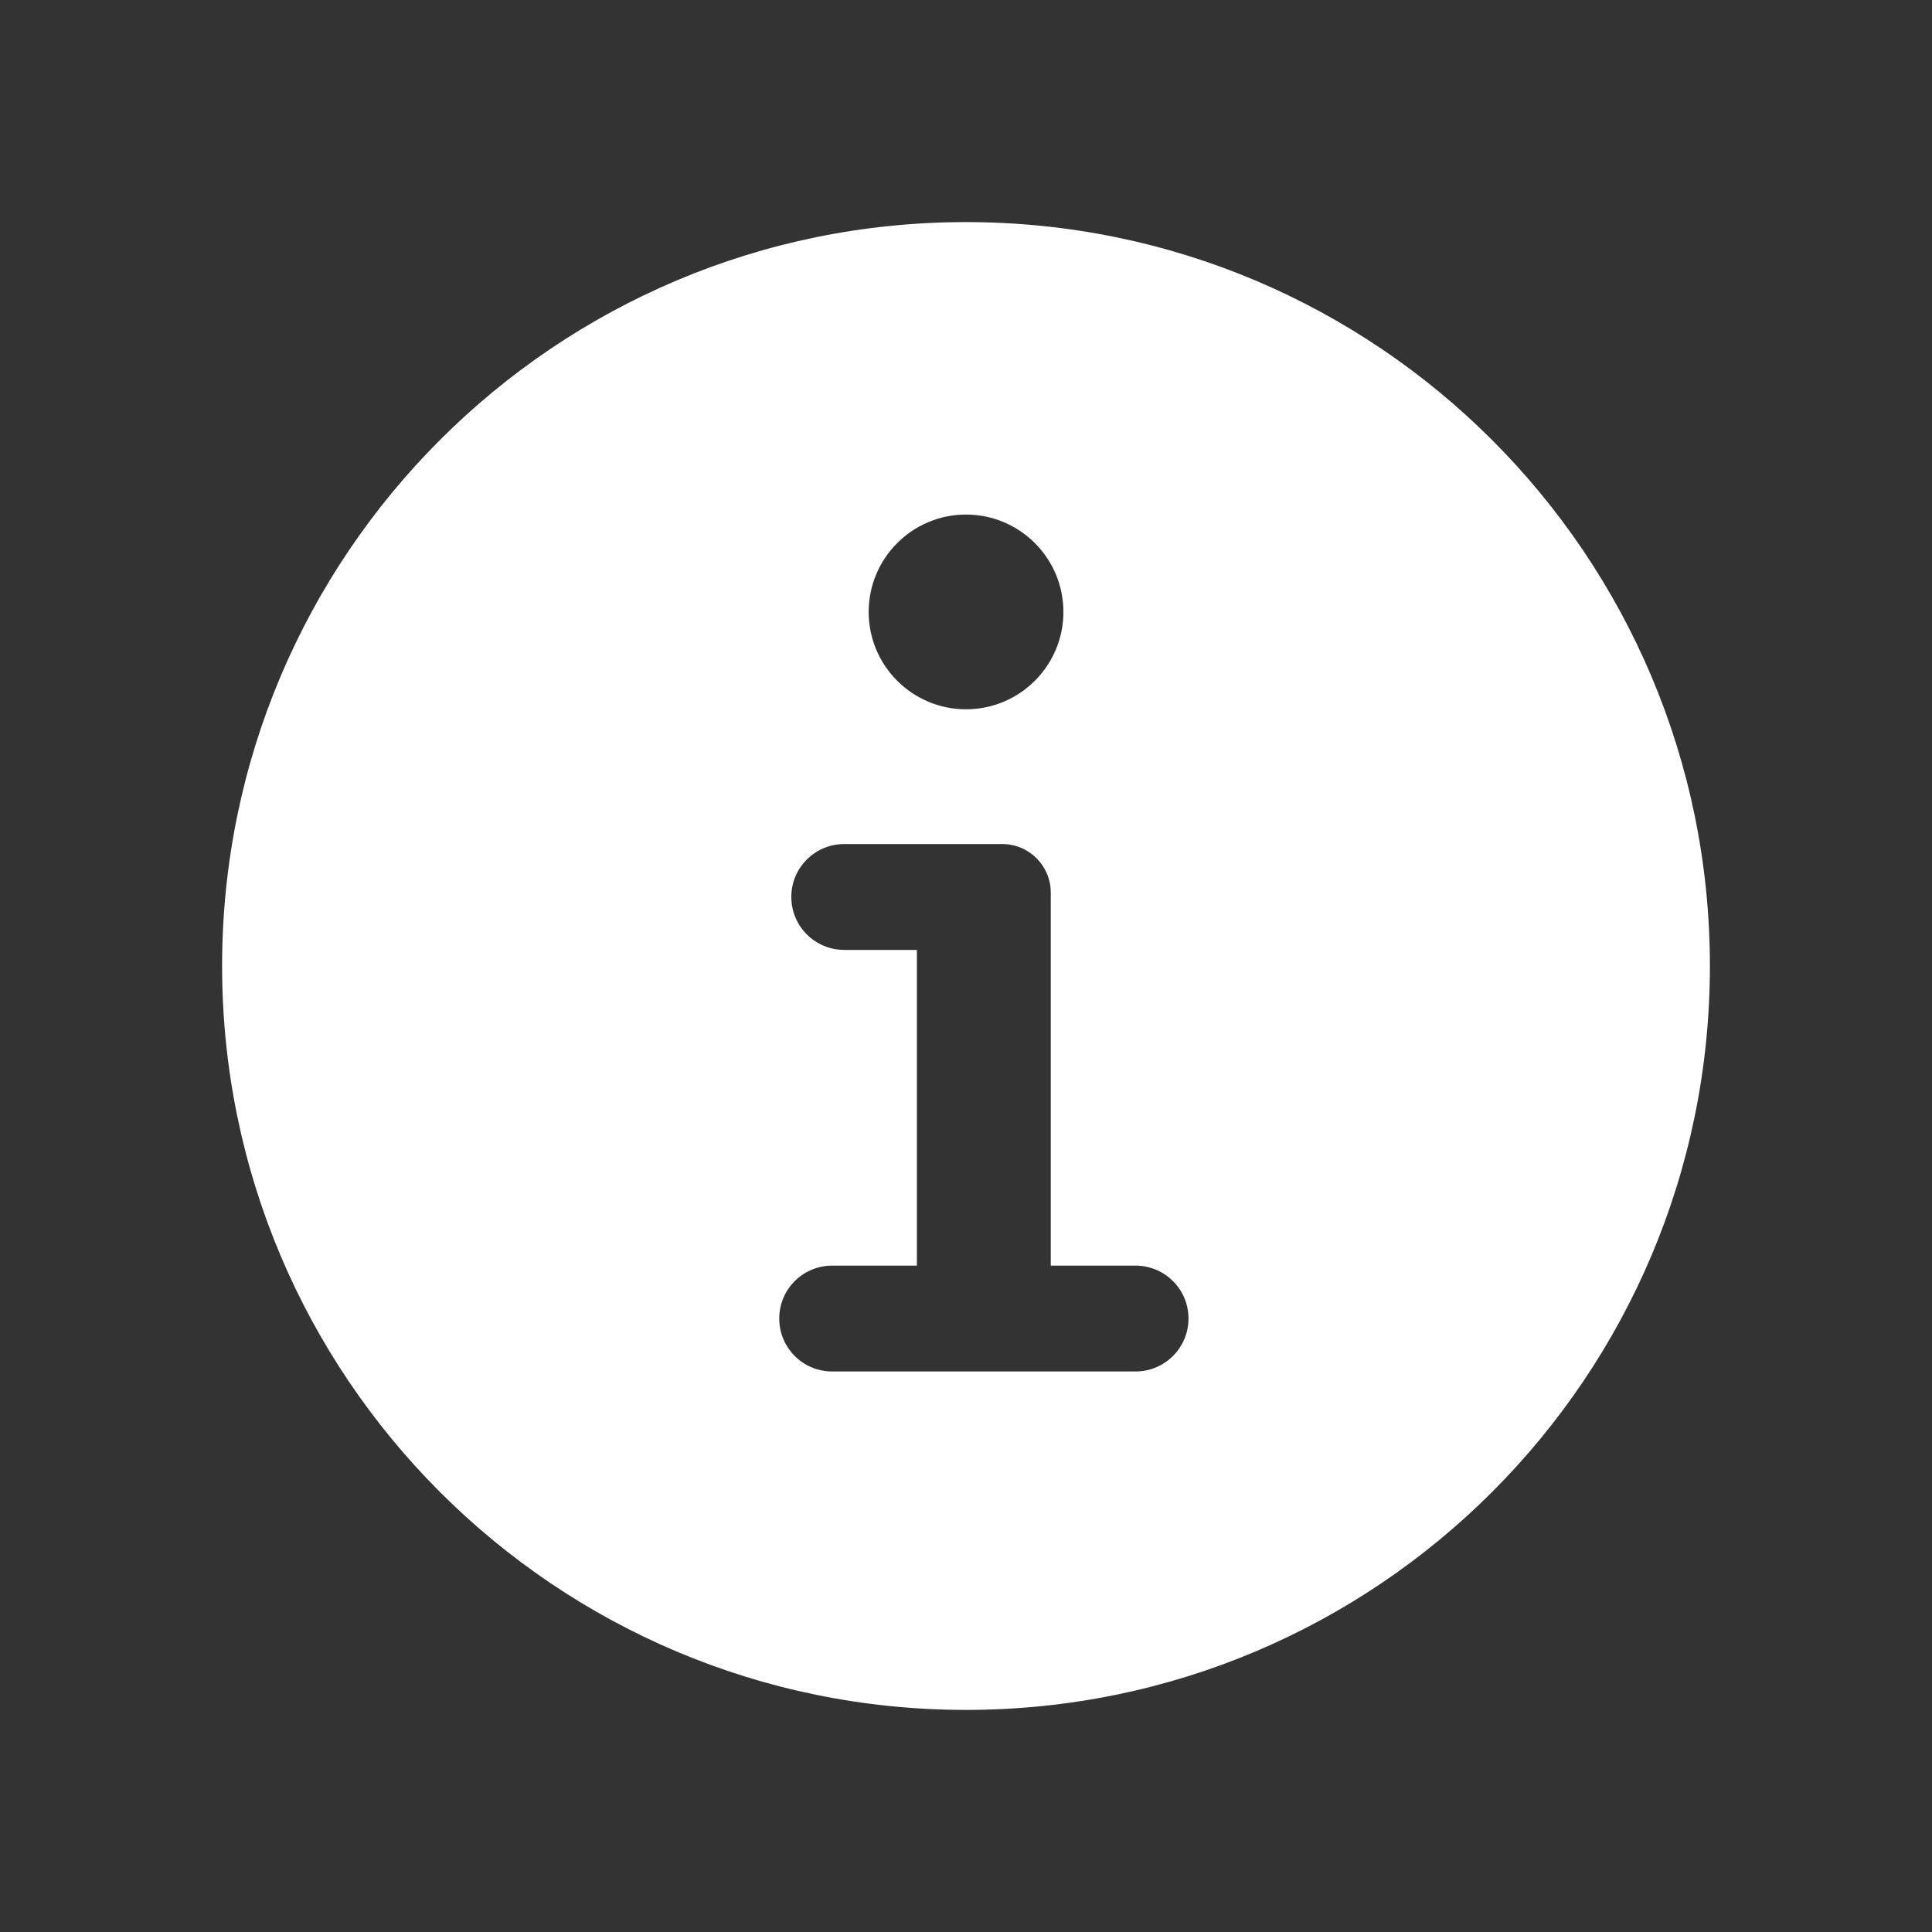 <svg width="24" height="24" viewBox="0 0 24 24" fill="none" xmlns="http://www.w3.org/2000/svg">
<rect x="0" y="0" width="24" height="24" fill="#333333" stroke="none"/>
<path fill-rule="evenodd" clip-rule="evenodd" d="M14.106 17.037H13.053H11.39H10.338C9.974 17.037 9.68 16.743 9.68 16.379C9.68 16.016 9.974 15.722 10.338 15.722H11.39V11.8H10.488C10.124 11.8 9.83 11.506 9.83 11.142C9.83 10.779 10.124 10.485 10.488 10.485H11.39H12.018H12.451C12.783 10.485 13.053 10.755 13.053 11.088V15.722H14.106C14.469 15.722 14.764 16.016 14.764 16.379C14.764 16.743 14.469 17.037 14.106 17.037ZM12 6.392C12.668 6.392 13.21 6.934 13.21 7.602C13.21 8.269 12.668 8.811 12 8.811C11.333 8.811 10.791 8.269 10.791 7.602C10.791 6.934 11.333 6.392 12 6.392ZM12 2.759C6.896 2.759 2.759 6.896 2.759 12C2.759 17.104 6.896 21.241 12 21.241C17.105 21.241 21.241 17.104 21.241 12C21.241 6.896 17.105 2.759 12 2.759Z" fill="white"/>
</svg>
